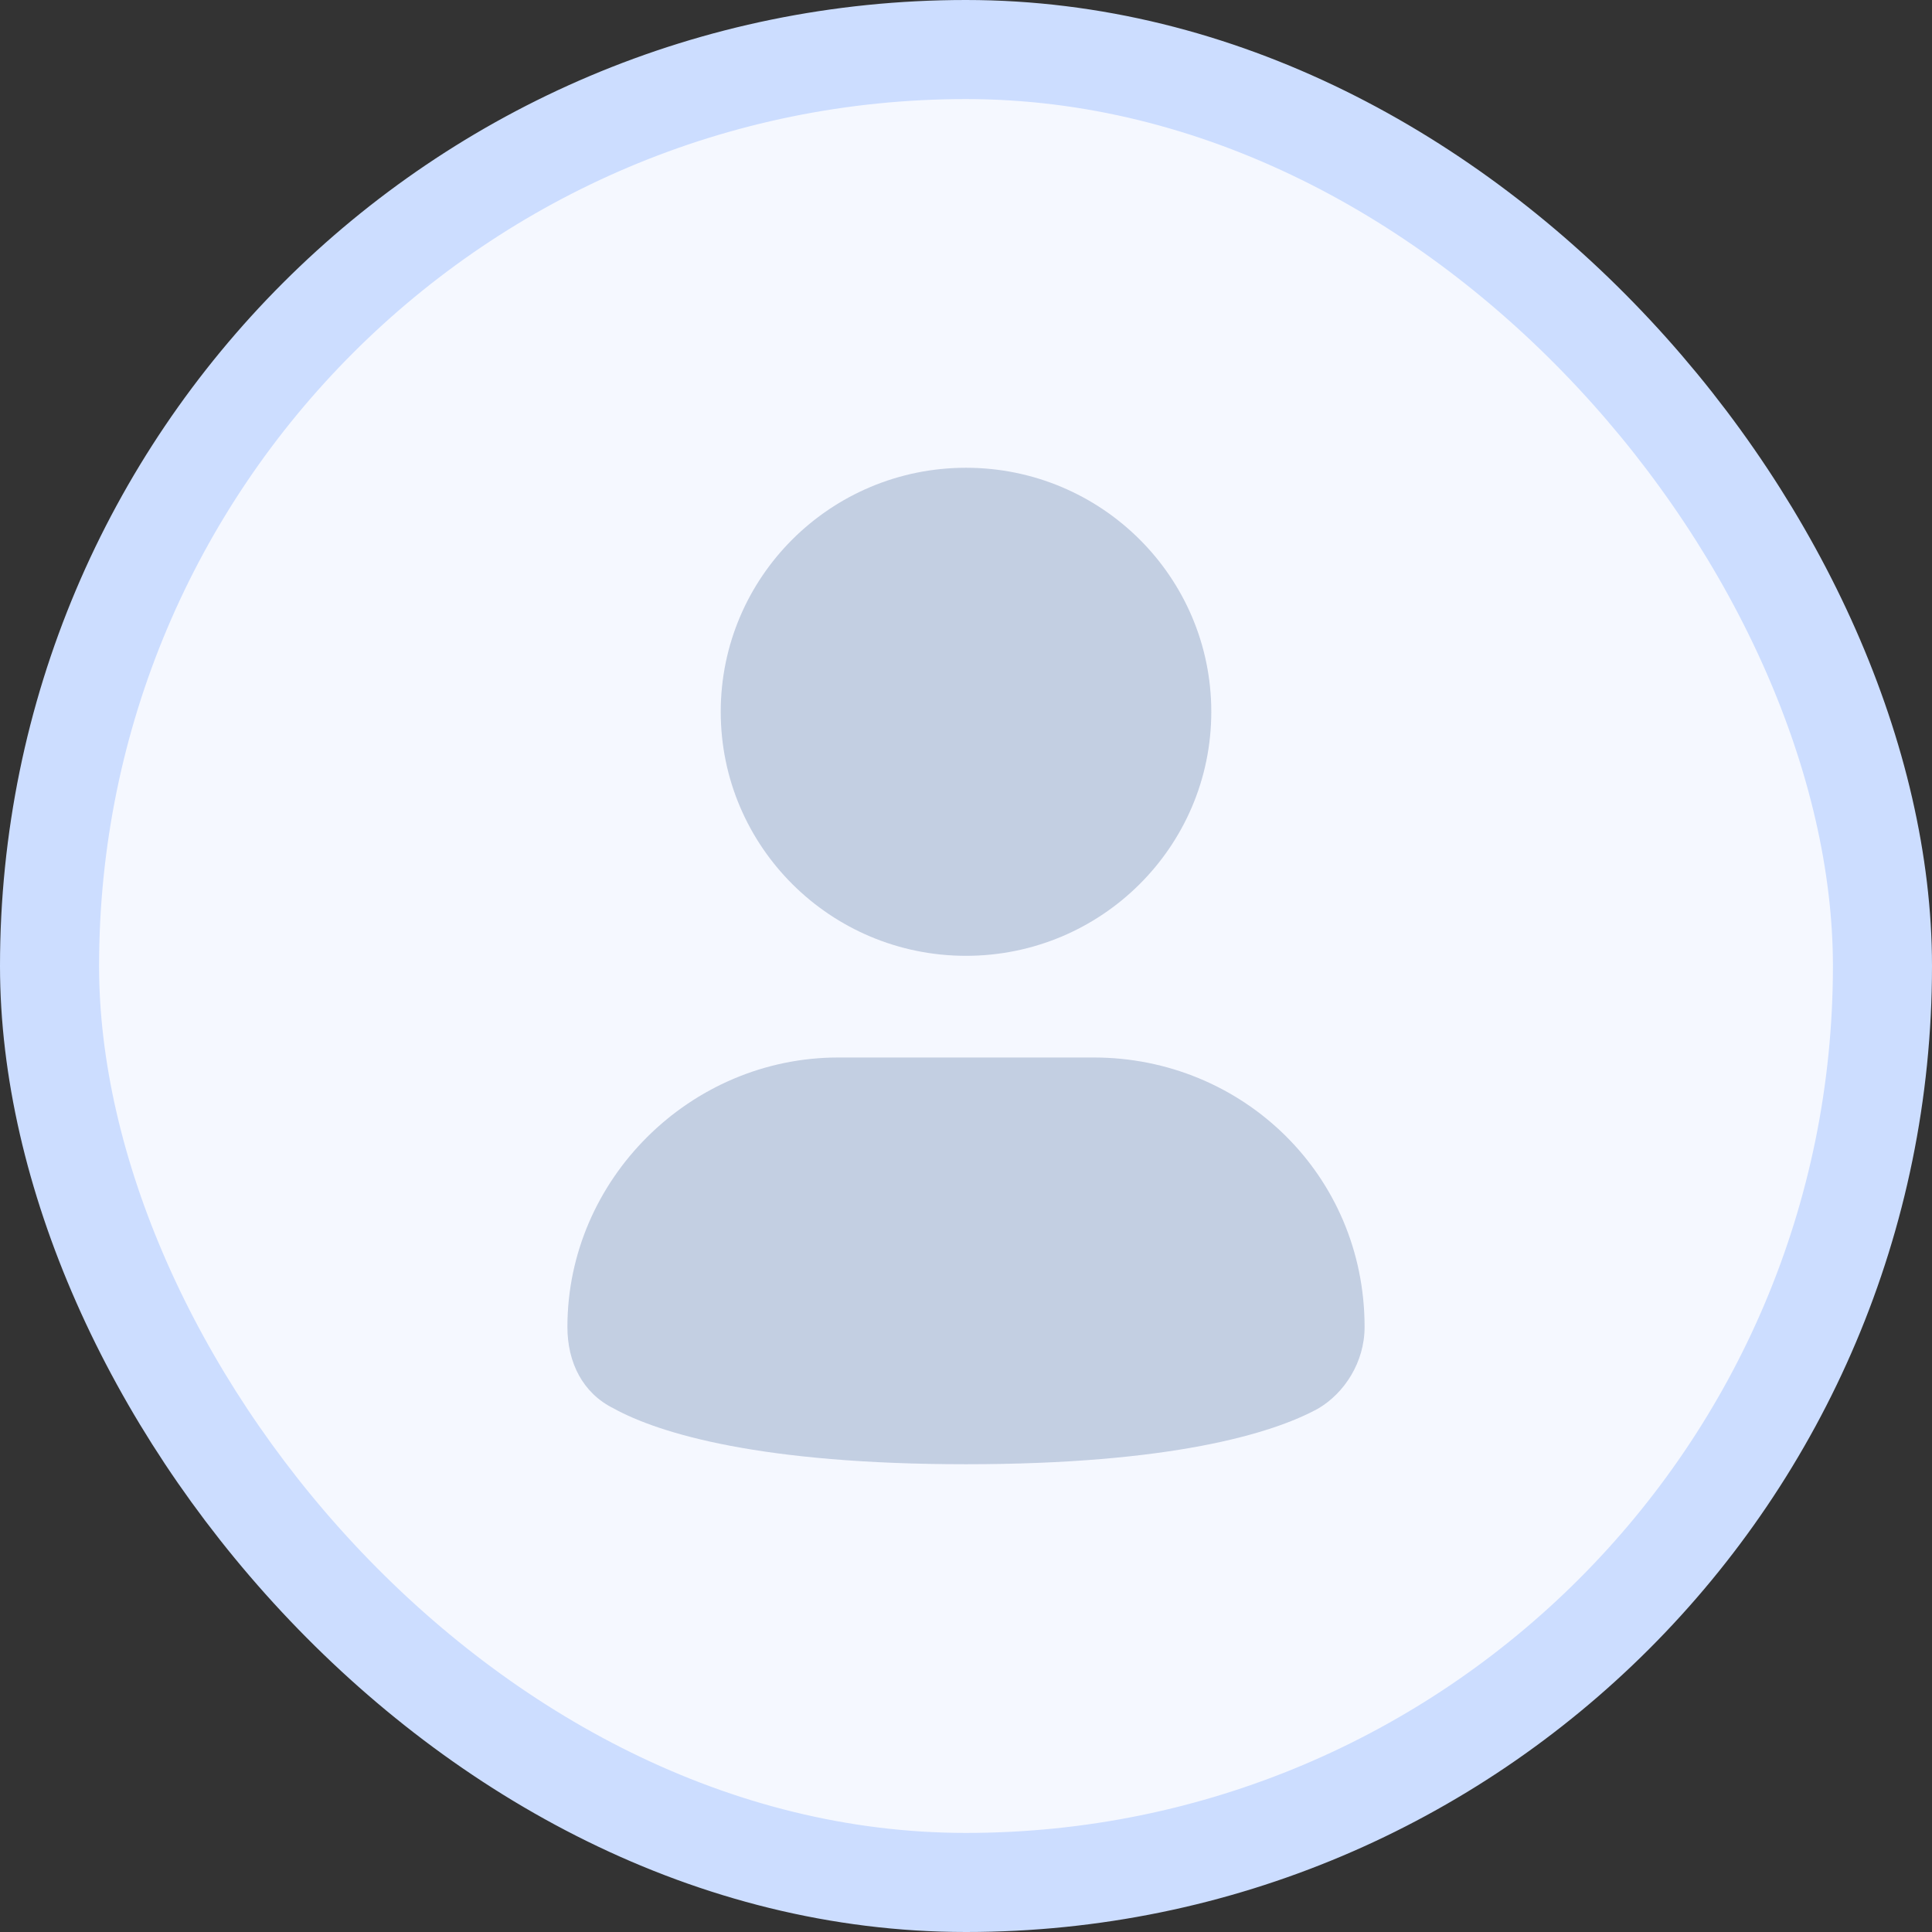 <svg width="78" height="78" viewBox="0 0 78 78" fill="none" xmlns="http://www.w3.org/2000/svg">
<rect x="0" y="0" width="78" height="78" fill="#333333" stroke="none"/>
<rect x="2" y="2" width="74" height="74" rx="37" fill="#F5F8FF" stroke="#CCDDFF" stroke-width="4"/>
<g opacity="0.8">
<path d="M39 38.589C44.469 38.589 48.903 34.178 48.903 28.737C48.903 23.296 44.469 18.885 39 18.885C33.531 18.885 29.098 23.296 29.098 28.737C29.098 34.178 33.531 38.589 39 38.589Z" fill="#B7C4DB"/>
<path d="M44.158 42.694H33.843C27.86 42.694 22.908 47.621 22.908 53.573C22.908 55.01 23.527 56.242 24.765 56.857C26.622 57.883 30.748 59.115 39 59.115C47.252 59.115 51.379 57.883 53.235 56.857C54.267 56.242 55.092 55.01 55.092 53.573C55.092 47.415 50.141 42.694 44.158 42.694Z" fill="#B7C4DB"/>
</g>
</svg>
